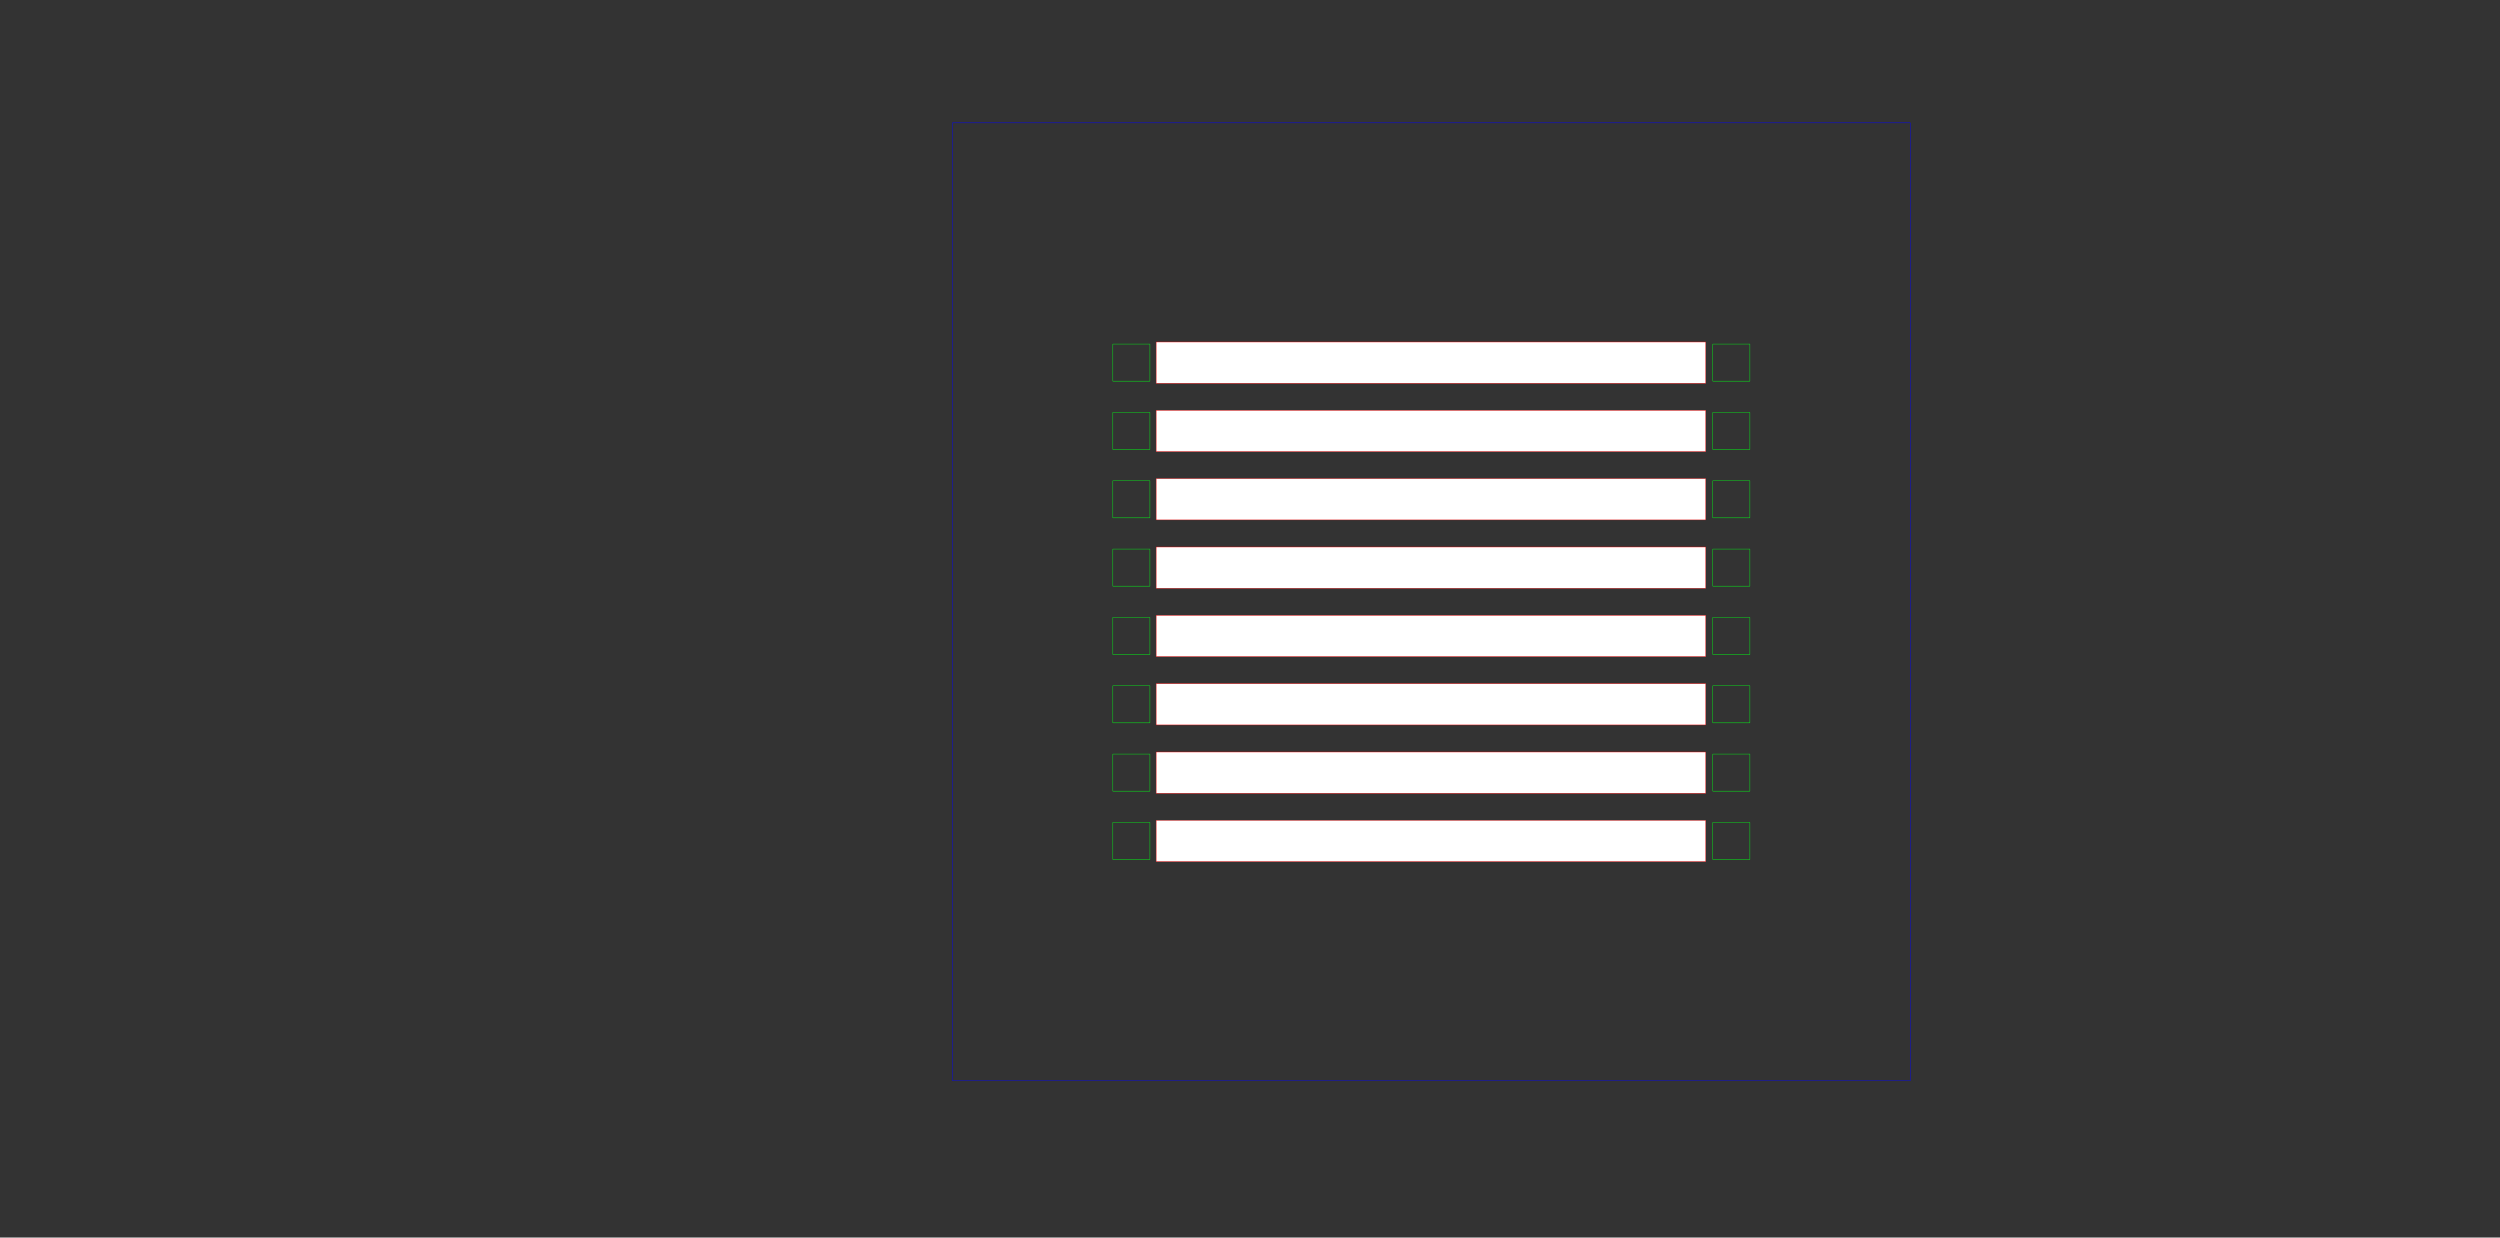 <?xml version="1.0" encoding="UTF-8" standalone="no"?>
<!-- Created with Inkscape (http://www.inkscape.org/) -->

<svg
   xmlns:dc="http://purl.org/dc/elements/1.1/"
   xmlns:cc="http://creativecommons.org/ns#"
   xmlns:rdf="http://www.w3.org/1999/02/22-rdf-syntax-ns#"
   xmlns:svg="http://www.w3.org/2000/svg"
   xmlns="http://www.w3.org/2000/svg"
   xmlns:sodipodi="http://sodipodi.sourceforge.net/DTD/sodipodi-0.dtd"
   xmlns:inkscape="http://www.inkscape.org/namespaces/inkscape"
   width="60cm"
   height="29.7cm"
   viewBox="0 0 600 297"
   version="1.1"
   id="svg8"
   inkscape:version="0.92.4 (5da689c313, 2019-01-14)"
   sodipodi:docname="ledpanel-grundplatte-8x8.svg">
  <rect x="0" y="0" width="600" height="297" fill="#333333" stroke="none"/>
  <defs
     id="defs2" />
  <sodipodi:namedview
     id="base"
     pagecolor="#ffffff"
     bordercolor="#666666"
     borderopacity="1.0"
     inkscape:pageopacity="0.0"
     inkscape:pageshadow="2"
     inkscape:zoom="0.7"
     inkscape:cx="686.871"
     inkscape:cy="236.56098"
     inkscape:document-units="mm"
     inkscape:current-layer="layer1"
     showgrid="false"
     units="cm"
     inkscape:window-width="3000"
     inkscape:window-height="1875"
     inkscape:window-x="-13"
     inkscape:window-y="-13"
     inkscape:window-maximized="1" />
  <g
     inkscape:label="Ebene 1"
     inkscape:groupmode="layer"
     id="layer1"
     transform="translate(0,-7.6293945e-6)">
    <rect
       style="opacity:1;fill:none;fill-opacity:1;stroke:#0000ff;stroke-width:0.1;stroke-linecap:round;stroke-linejoin:bevel;stroke-miterlimit:4;stroke-dasharray:none;stroke-dashoffset:0;stroke-opacity:1"
       id="rect4485"
       width="229.9"
       height="229.9"
       x="228.576"
       y="29.481" />
    <rect
       style="opacity:1;fill:#ffffff;fill-opacity:1;stroke:#ff0000;stroke-width:0.089;stroke-linecap:round;stroke-linejoin:bevel;stroke-miterlimit:4;stroke-dasharray:none;stroke-dashoffset:0;stroke-opacity:1"
       id="rect4491"
       width="131.911"
       height="9.911"
       x="277.475"
       y="82.076" />
    <rect
       y="98.476"
       x="277.475"
       height="9.911"
       width="131.911"
       id="rect4493"
       style="opacity:1;fill:#ffffff;fill-opacity:1;stroke:#ff0000;stroke-width:0.089;stroke-linecap:round;stroke-linejoin:bevel;stroke-miterlimit:4;stroke-dasharray:none;stroke-dashoffset:0;stroke-opacity:1" />
    <rect
       style="opacity:1;fill:#ffffff;fill-opacity:1;stroke:#ff0000;stroke-width:0.089;stroke-linecap:round;stroke-linejoin:bevel;stroke-miterlimit:4;stroke-dasharray:none;stroke-dashoffset:0;stroke-opacity:1"
       id="rect4495"
       width="131.911"
       height="9.901"
       x="277.475"
       y="114.876" />
    <rect
       y="131.278"
       x="277.475"
       height="9.901"
       width="131.911"
       id="rect4497"
       style="opacity:1;fill:#ffffff;fill-opacity:1;stroke:#ff0000;stroke-width:0.089;stroke-linecap:round;stroke-linejoin:bevel;stroke-miterlimit:4;stroke-dasharray:none;stroke-dashoffset:0;stroke-opacity:1" />
    <rect
       style="opacity:1;fill:#ffffff;fill-opacity:1;stroke:#ff0000;stroke-width:0.089;stroke-linecap:round;stroke-linejoin:bevel;stroke-miterlimit:4;stroke-dasharray:none;stroke-dashoffset:0;stroke-opacity:1"
       id="rect4499"
       width="131.911"
       height="9.901"
       x="277.475"
       y="147.68" />
    <rect
       y="164.082"
       x="277.475"
       height="9.901"
       width="131.911"
       id="rect4501"
       style="opacity:1;fill:#ffffff;fill-opacity:1;stroke:#ff0000;stroke-width:0.089;stroke-linecap:round;stroke-linejoin:bevel;stroke-miterlimit:4;stroke-dasharray:none;stroke-dashoffset:0;stroke-opacity:1" />
    <rect
       style="opacity:1;fill:#ffffff;fill-opacity:1;stroke:#ff0000;stroke-width:0.089;stroke-linecap:round;stroke-linejoin:bevel;stroke-miterlimit:4;stroke-dasharray:none;stroke-dashoffset:0;stroke-opacity:1"
       id="rect4507"
       width="131.911"
       height="9.901"
       x="277.475"
       y="180.483" />
    <rect
       style="opacity:1;fill:#ffffff;fill-opacity:1;stroke:#ff0000;stroke-width:0.089;stroke-linecap:round;stroke-linejoin:bevel;stroke-miterlimit:4;stroke-dasharray:none;stroke-dashoffset:0;stroke-opacity:1"
       id="rect4509"
       width="131.911"
       height="9.901"
       x="277.475"
       y="196.885" />
    <g
       id="g4628"
       transform="translate(261.676,-27.067)"
       style="stroke:#00ff14;stroke-opacity:1">
      <rect
         y="109.648"
         x="5.404"
         height="8.9"
         width="8.9"
         id="rect4624"
         style="opacity:1;fill:none;fill-opacity:1;stroke:#00ff14;stroke-width:0.1;stroke-linecap:round;stroke-linejoin:bevel;stroke-miterlimit:4;stroke-dasharray:none;stroke-dashoffset:0;stroke-opacity:1" />
    </g>
    <g
       transform="translate(261.676,-10.667)"
       id="g4634"
       style="stroke:#00ff14;stroke-opacity:1">
      <rect
         style="opacity:1;fill:none;fill-opacity:1;stroke:#00ff14;stroke-width:0.1;stroke-linecap:round;stroke-linejoin:bevel;stroke-miterlimit:4;stroke-dasharray:none;stroke-dashoffset:0;stroke-opacity:1"
         id="rect4630"
         width="8.9"
         height="8.9"
         x="5.404"
         y="109.648" />
    </g>
    <g
       id="g4640"
       transform="translate(261.676,5.733)"
       style="stroke:#00ff14;stroke-opacity:1">
      <rect
         y="109.648"
         x="5.404"
         height="8.9"
         width="8.9"
         id="rect4636"
         style="opacity:1;fill:none;fill-opacity:1;stroke:#00ff14;stroke-width:0.1;stroke-linecap:round;stroke-linejoin:bevel;stroke-miterlimit:4;stroke-dasharray:none;stroke-dashoffset:0;stroke-opacity:1" />
    </g>
    <g
       transform="translate(261.676,22.133)"
       id="g4646"
       style="stroke:#00ff14;stroke-opacity:1">
      <rect
         style="opacity:1;fill:none;fill-opacity:1;stroke:#00ff14;stroke-width:0.1;stroke-linecap:round;stroke-linejoin:bevel;stroke-miterlimit:4;stroke-dasharray:none;stroke-dashoffset:0;stroke-opacity:1"
         id="rect4642"
         width="8.9"
         height="8.9"
         x="5.404"
         y="109.648" />
    </g>
    <g
       id="g4652"
       transform="translate(261.676,38.533)"
       style="stroke:#00ff14;stroke-opacity:1">
      <rect
         y="109.648"
         x="5.404"
         height="8.9"
         width="8.9"
         id="rect4648"
         style="opacity:1;fill:none;fill-opacity:1;stroke:#00ff14;stroke-width:0.1;stroke-linecap:round;stroke-linejoin:bevel;stroke-miterlimit:4;stroke-dasharray:none;stroke-dashoffset:0;stroke-opacity:1" />
    </g>
    <g
       transform="translate(261.676,54.933)"
       id="g4658"
       style="stroke:#00ff14;stroke-opacity:1">
      <rect
         style="opacity:1;fill:none;fill-opacity:1;stroke:#00ff14;stroke-width:0.1;stroke-linecap:round;stroke-linejoin:bevel;stroke-miterlimit:4;stroke-dasharray:none;stroke-dashoffset:0;stroke-opacity:1"
         id="rect4654"
         width="8.9"
         height="8.9"
         x="5.404"
         y="109.648" />
    </g>
    <g
       id="g4664"
       transform="translate(261.676,71.333)"
       style="stroke:#00ff14;stroke-opacity:1">
      <rect
         y="109.648"
         x="5.404"
         height="8.9"
         width="8.9"
         id="rect4660"
         style="opacity:1;fill:none;fill-opacity:1;stroke:#00ff14;stroke-width:0.1;stroke-linecap:round;stroke-linejoin:bevel;stroke-miterlimit:4;stroke-dasharray:none;stroke-dashoffset:0;stroke-opacity:1" />
    </g>
    <g
       transform="translate(261.676,87.733)"
       id="g4670"
       style="stroke:#00ff14;stroke-opacity:1">
      <rect
         style="opacity:1;fill:none;fill-opacity:1;stroke:#00ff14;stroke-width:0.1;stroke-linecap:round;stroke-linejoin:bevel;stroke-miterlimit:4;stroke-dasharray:none;stroke-dashoffset:0;stroke-opacity:1"
         id="rect4666"
         width="8.9"
         height="8.9"
         x="5.404"
         y="109.648" />
    </g>
    <g
       id="g117"
       transform="translate(174.171,-23.96)"
       style="stroke:#00ff14;stroke-opacity:1">
      <g
         id="g4753"
         transform="translate(231.496,-3.108)"
         style="stroke:#00ff14;stroke-opacity:1">
        <rect
           y="109.648"
           x="5.404"
           height="8.9"
           width="8.9"
           id="rect4751"
           style="opacity:1;fill:none;fill-opacity:1;stroke:#00ff14;stroke-width:0.1;stroke-linecap:round;stroke-linejoin:bevel;stroke-miterlimit:4;stroke-dasharray:none;stroke-dashoffset:0;stroke-opacity:1" />
      </g>
      <g
         transform="translate(231.496,13.292)"
         id="g4757"
         style="stroke:#00ff14;stroke-opacity:1">
        <rect
           style="opacity:1;fill:none;fill-opacity:1;stroke:#00ff14;stroke-width:0.1;stroke-linecap:round;stroke-linejoin:bevel;stroke-miterlimit:4;stroke-dasharray:none;stroke-dashoffset:0;stroke-opacity:1"
           id="rect4755"
           width="8.9"
           height="8.9"
           x="5.404"
           y="109.648" />
      </g>
      <g
         id="g4761"
         transform="translate(231.496,29.692)"
         style="stroke:#00ff14;stroke-opacity:1">
        <rect
           y="109.648"
           x="5.404"
           height="8.9"
           width="8.9"
           id="rect4759"
           style="opacity:1;fill:none;fill-opacity:1;stroke:#00ff14;stroke-width:0.1;stroke-linecap:round;stroke-linejoin:bevel;stroke-miterlimit:4;stroke-dasharray:none;stroke-dashoffset:0;stroke-opacity:1" />
      </g>
      <g
         transform="translate(231.496,46.092)"
         id="g4765"
         style="stroke:#00ff14;stroke-opacity:1">
        <rect
           style="opacity:1;fill:none;fill-opacity:1;stroke:#00ff14;stroke-width:0.1;stroke-linecap:round;stroke-linejoin:bevel;stroke-miterlimit:4;stroke-dasharray:none;stroke-dashoffset:0;stroke-opacity:1"
           id="rect4763"
           width="8.9"
           height="8.9"
           x="5.404"
           y="109.648" />
      </g>
      <g
         id="g4769"
         transform="translate(231.496,62.492)"
         style="stroke:#00ff14;stroke-opacity:1">
        <rect
           y="109.648"
           x="5.404"
           height="8.9"
           width="8.9"
           id="rect4767"
           style="opacity:1;fill:none;fill-opacity:1;stroke:#00ff14;stroke-width:0.1;stroke-linecap:round;stroke-linejoin:bevel;stroke-miterlimit:4;stroke-dasharray:none;stroke-dashoffset:0;stroke-opacity:1" />
      </g>
      <g
         transform="translate(231.496,78.892)"
         id="g4773"
         style="stroke:#00ff14;stroke-opacity:1">
        <rect
           style="opacity:1;fill:none;fill-opacity:1;stroke:#00ff14;stroke-width:0.1;stroke-linecap:round;stroke-linejoin:bevel;stroke-miterlimit:4;stroke-dasharray:none;stroke-dashoffset:0;stroke-opacity:1"
           id="rect4771"
           width="8.9"
           height="8.9"
           x="5.404"
           y="109.648" />
      </g>
      <g
         id="g4777"
         transform="translate(231.496,95.292)"
         style="stroke:#00ff14;stroke-opacity:1">
        <rect
           y="109.648"
           x="5.404"
           height="8.9"
           width="8.9"
           id="rect4775"
           style="opacity:1;fill:none;fill-opacity:1;stroke:#00ff14;stroke-width:0.1;stroke-linecap:round;stroke-linejoin:bevel;stroke-miterlimit:4;stroke-dasharray:none;stroke-dashoffset:0;stroke-opacity:1" />
      </g>
      <g
         transform="translate(231.496,111.692)"
         id="g4781"
         style="stroke:#00ff14;stroke-opacity:1">
        <rect
           style="opacity:1;fill:none;fill-opacity:1;stroke:#00ff14;stroke-width:0.1;stroke-linecap:round;stroke-linejoin:bevel;stroke-miterlimit:4;stroke-dasharray:none;stroke-dashoffset:0;stroke-opacity:1"
           id="rect4779"
           width="8.9"
           height="8.9"
           x="5.404"
           y="109.648" />
      </g>
    </g>
  </g>
</svg>
